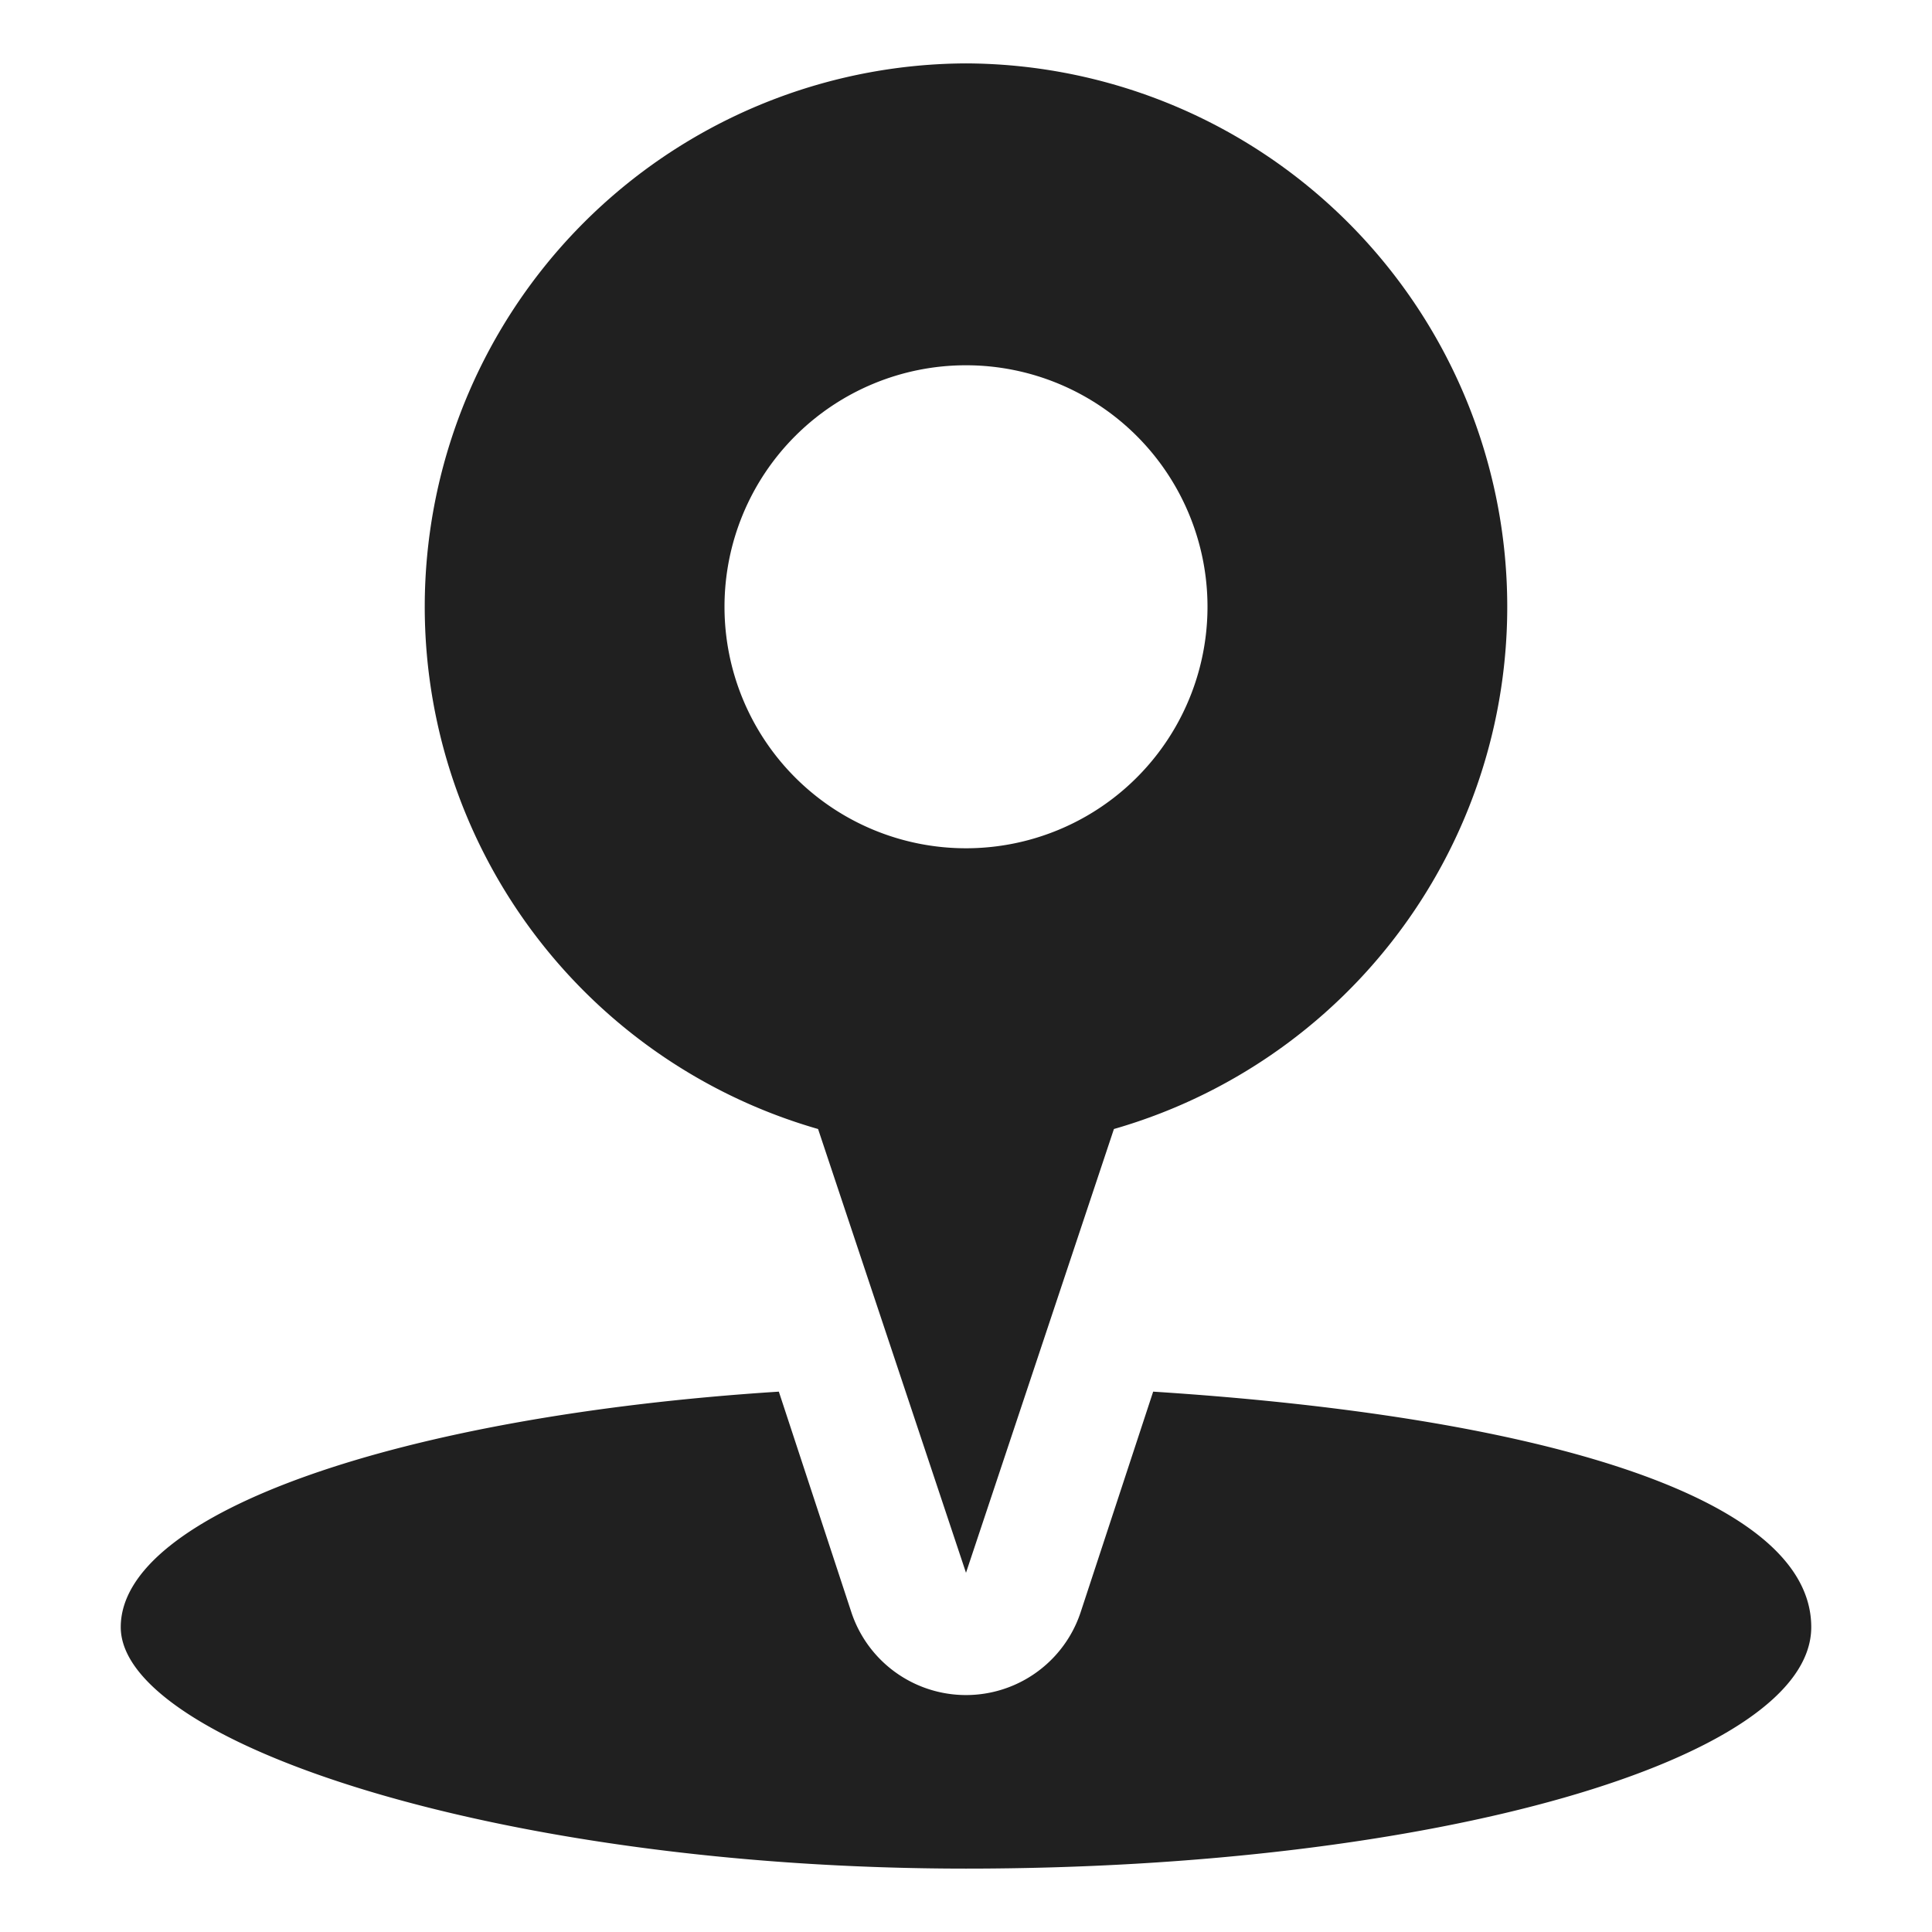 <svg xmlns="http://www.w3.org/2000/svg" viewBox="0 0 64 64" aria-labelledby="title" aria-describedby="desc"><path data-name="layer2" d="M32 2.1a18 18 0 0 0-4.9 35.3L32 52.1l4.9-14.7A18 18 0 0 0 32 2.1zm0 26a8 8 0 1 1 8-8 8 8 0 0 1-8 8z" fill="#202020"/><path data-name="layer1" d="M38.2 46.1l-2.4 7.3a4 4 0 0 1-7.6 0l-2.4-7.3c-12.5.8-21.8 4-21.8 7.8s12.5 8 28 8 28-3.6 28-8-9.3-7-21.8-7.8z" fill="#202020"/></svg>